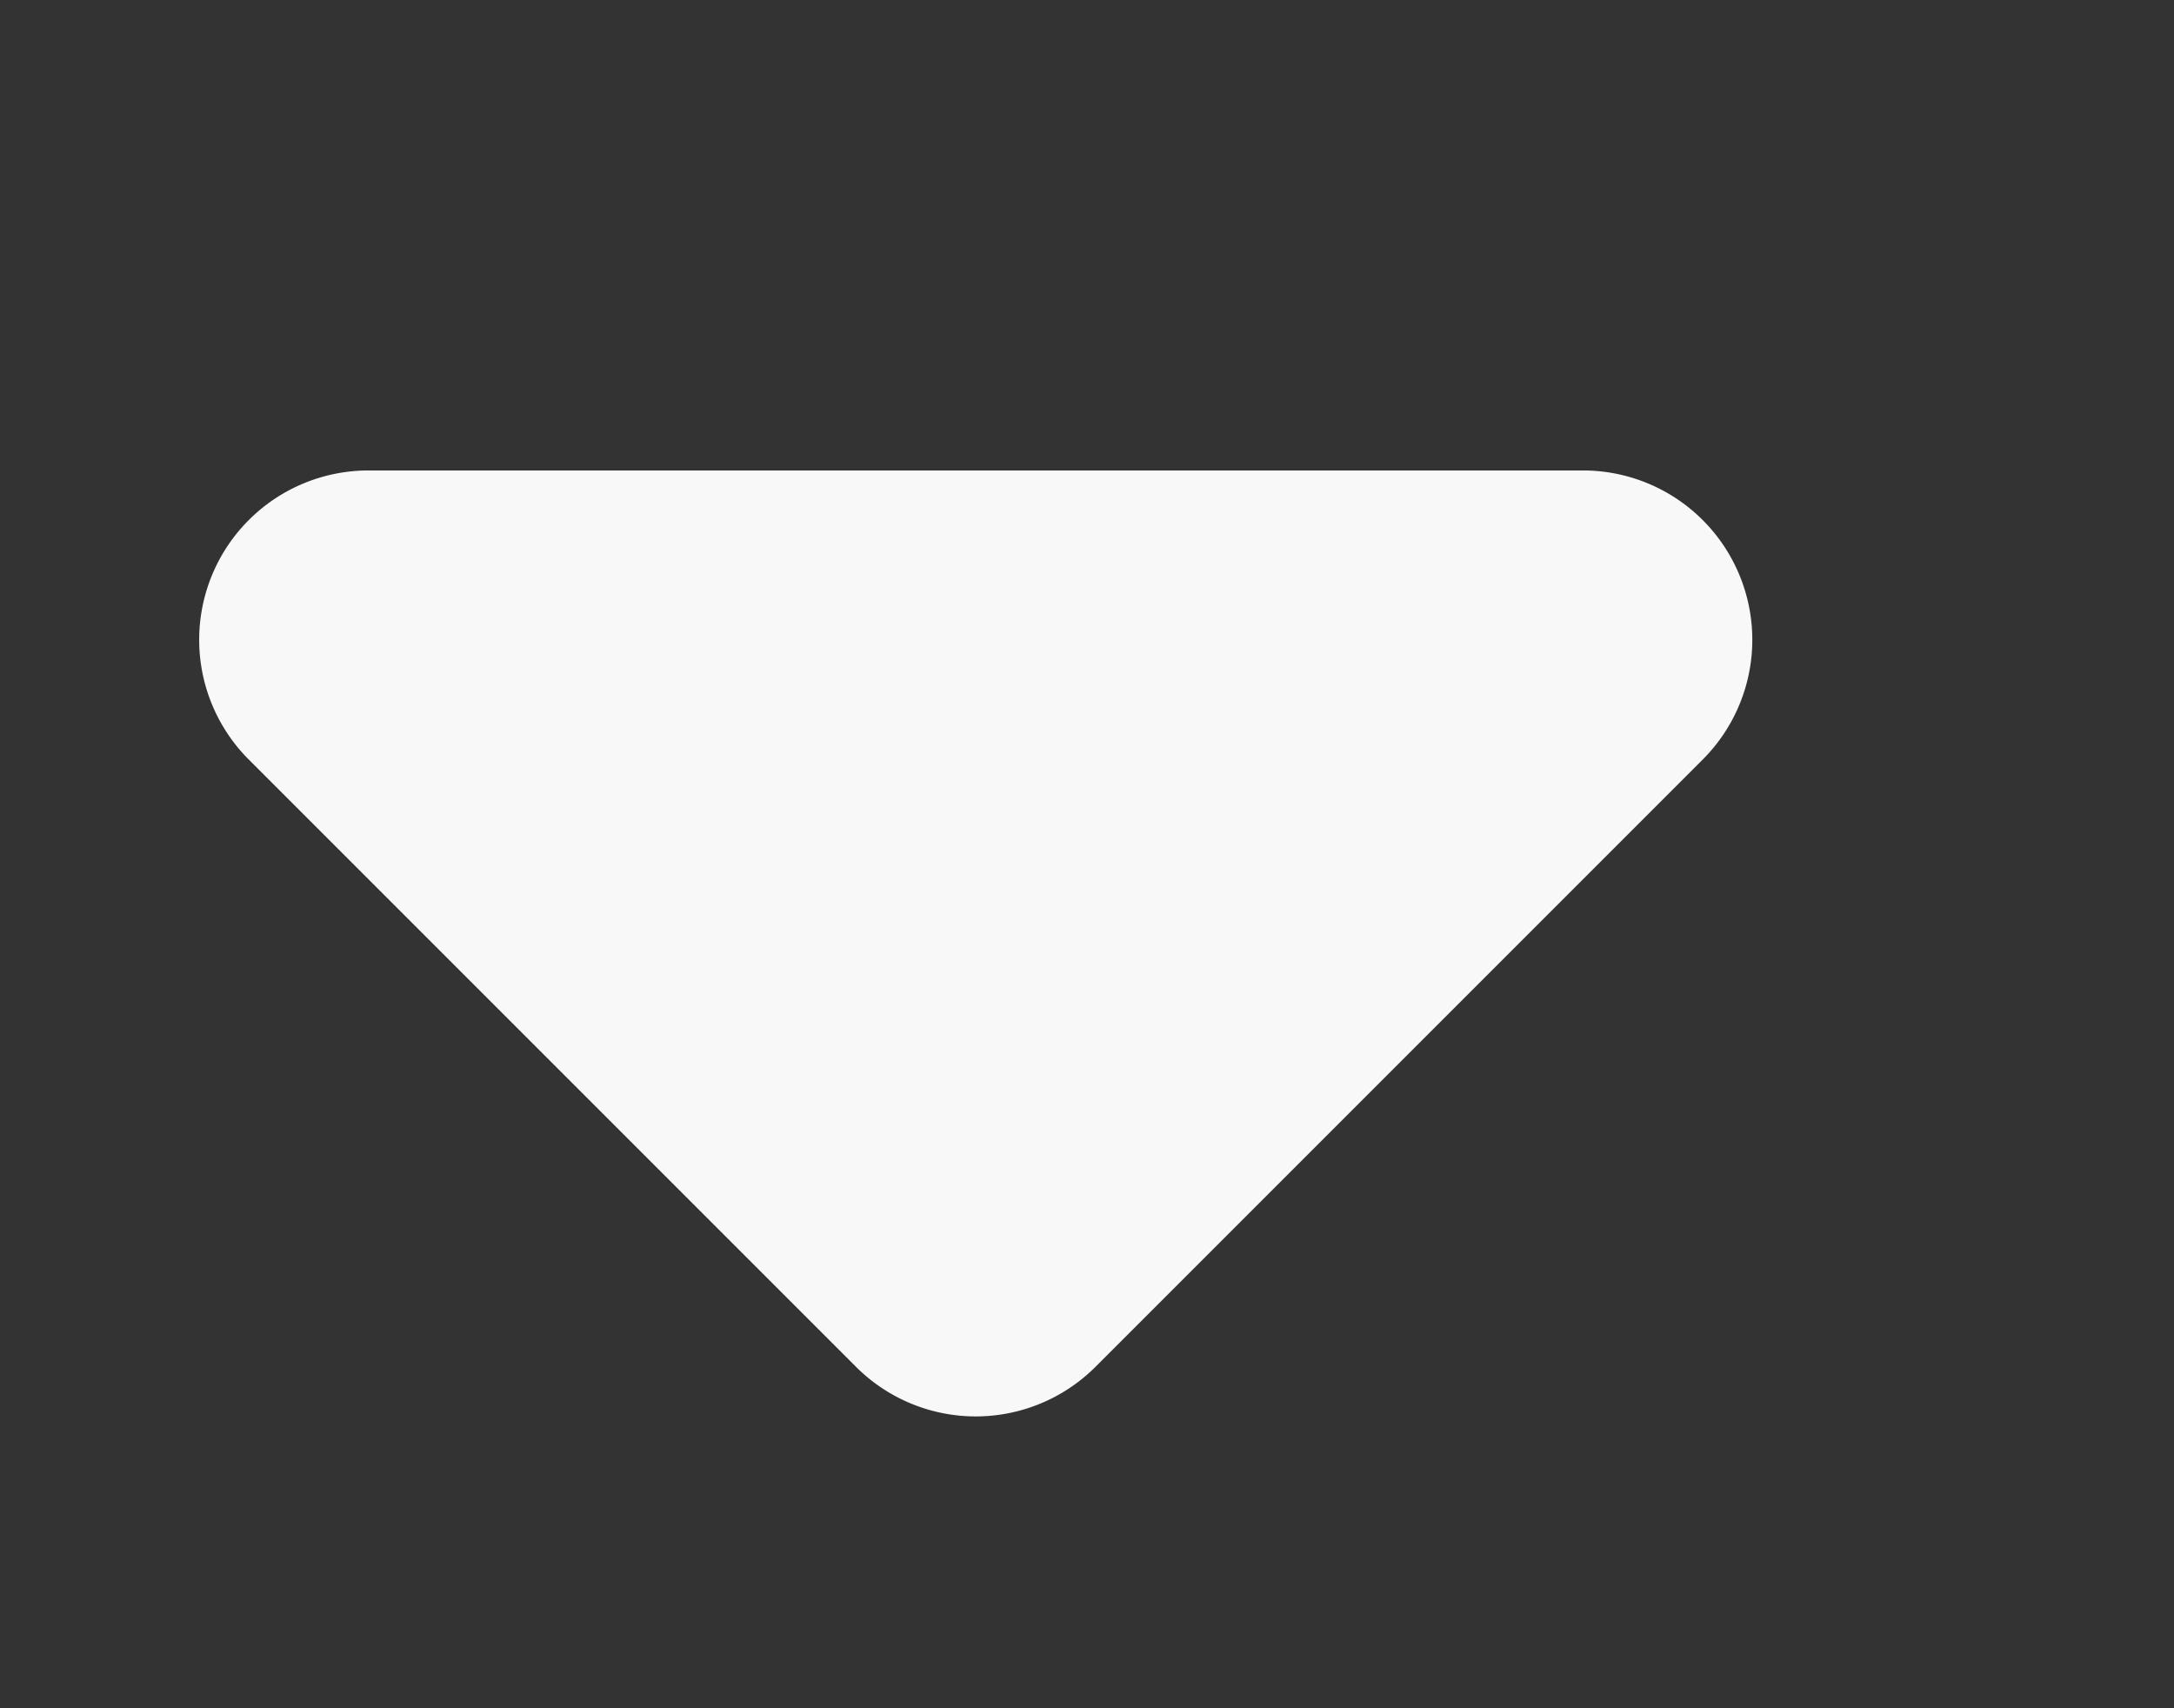 <svg id="Capa_1" data-name="Capa 1" xmlns="http://www.w3.org/2000/svg" viewBox="0 0 12.838 10.087"><rect x="0" y="0" width="12.838" height="10.087" fill="#333333" stroke="none"/><defs><style>.cls-1{fill:#f8f8f9;fill-rule:evenodd;}</style></defs><title>down</title><path class="cls-1" d="M1.469,4.485,5.055,8.071a1,1,0,0,0,1.414,0l3.586-3.586A1,1,0,0,0,9.348,2.778H2.176a1,1,0,0,0-.707,1.707Z"/></svg>